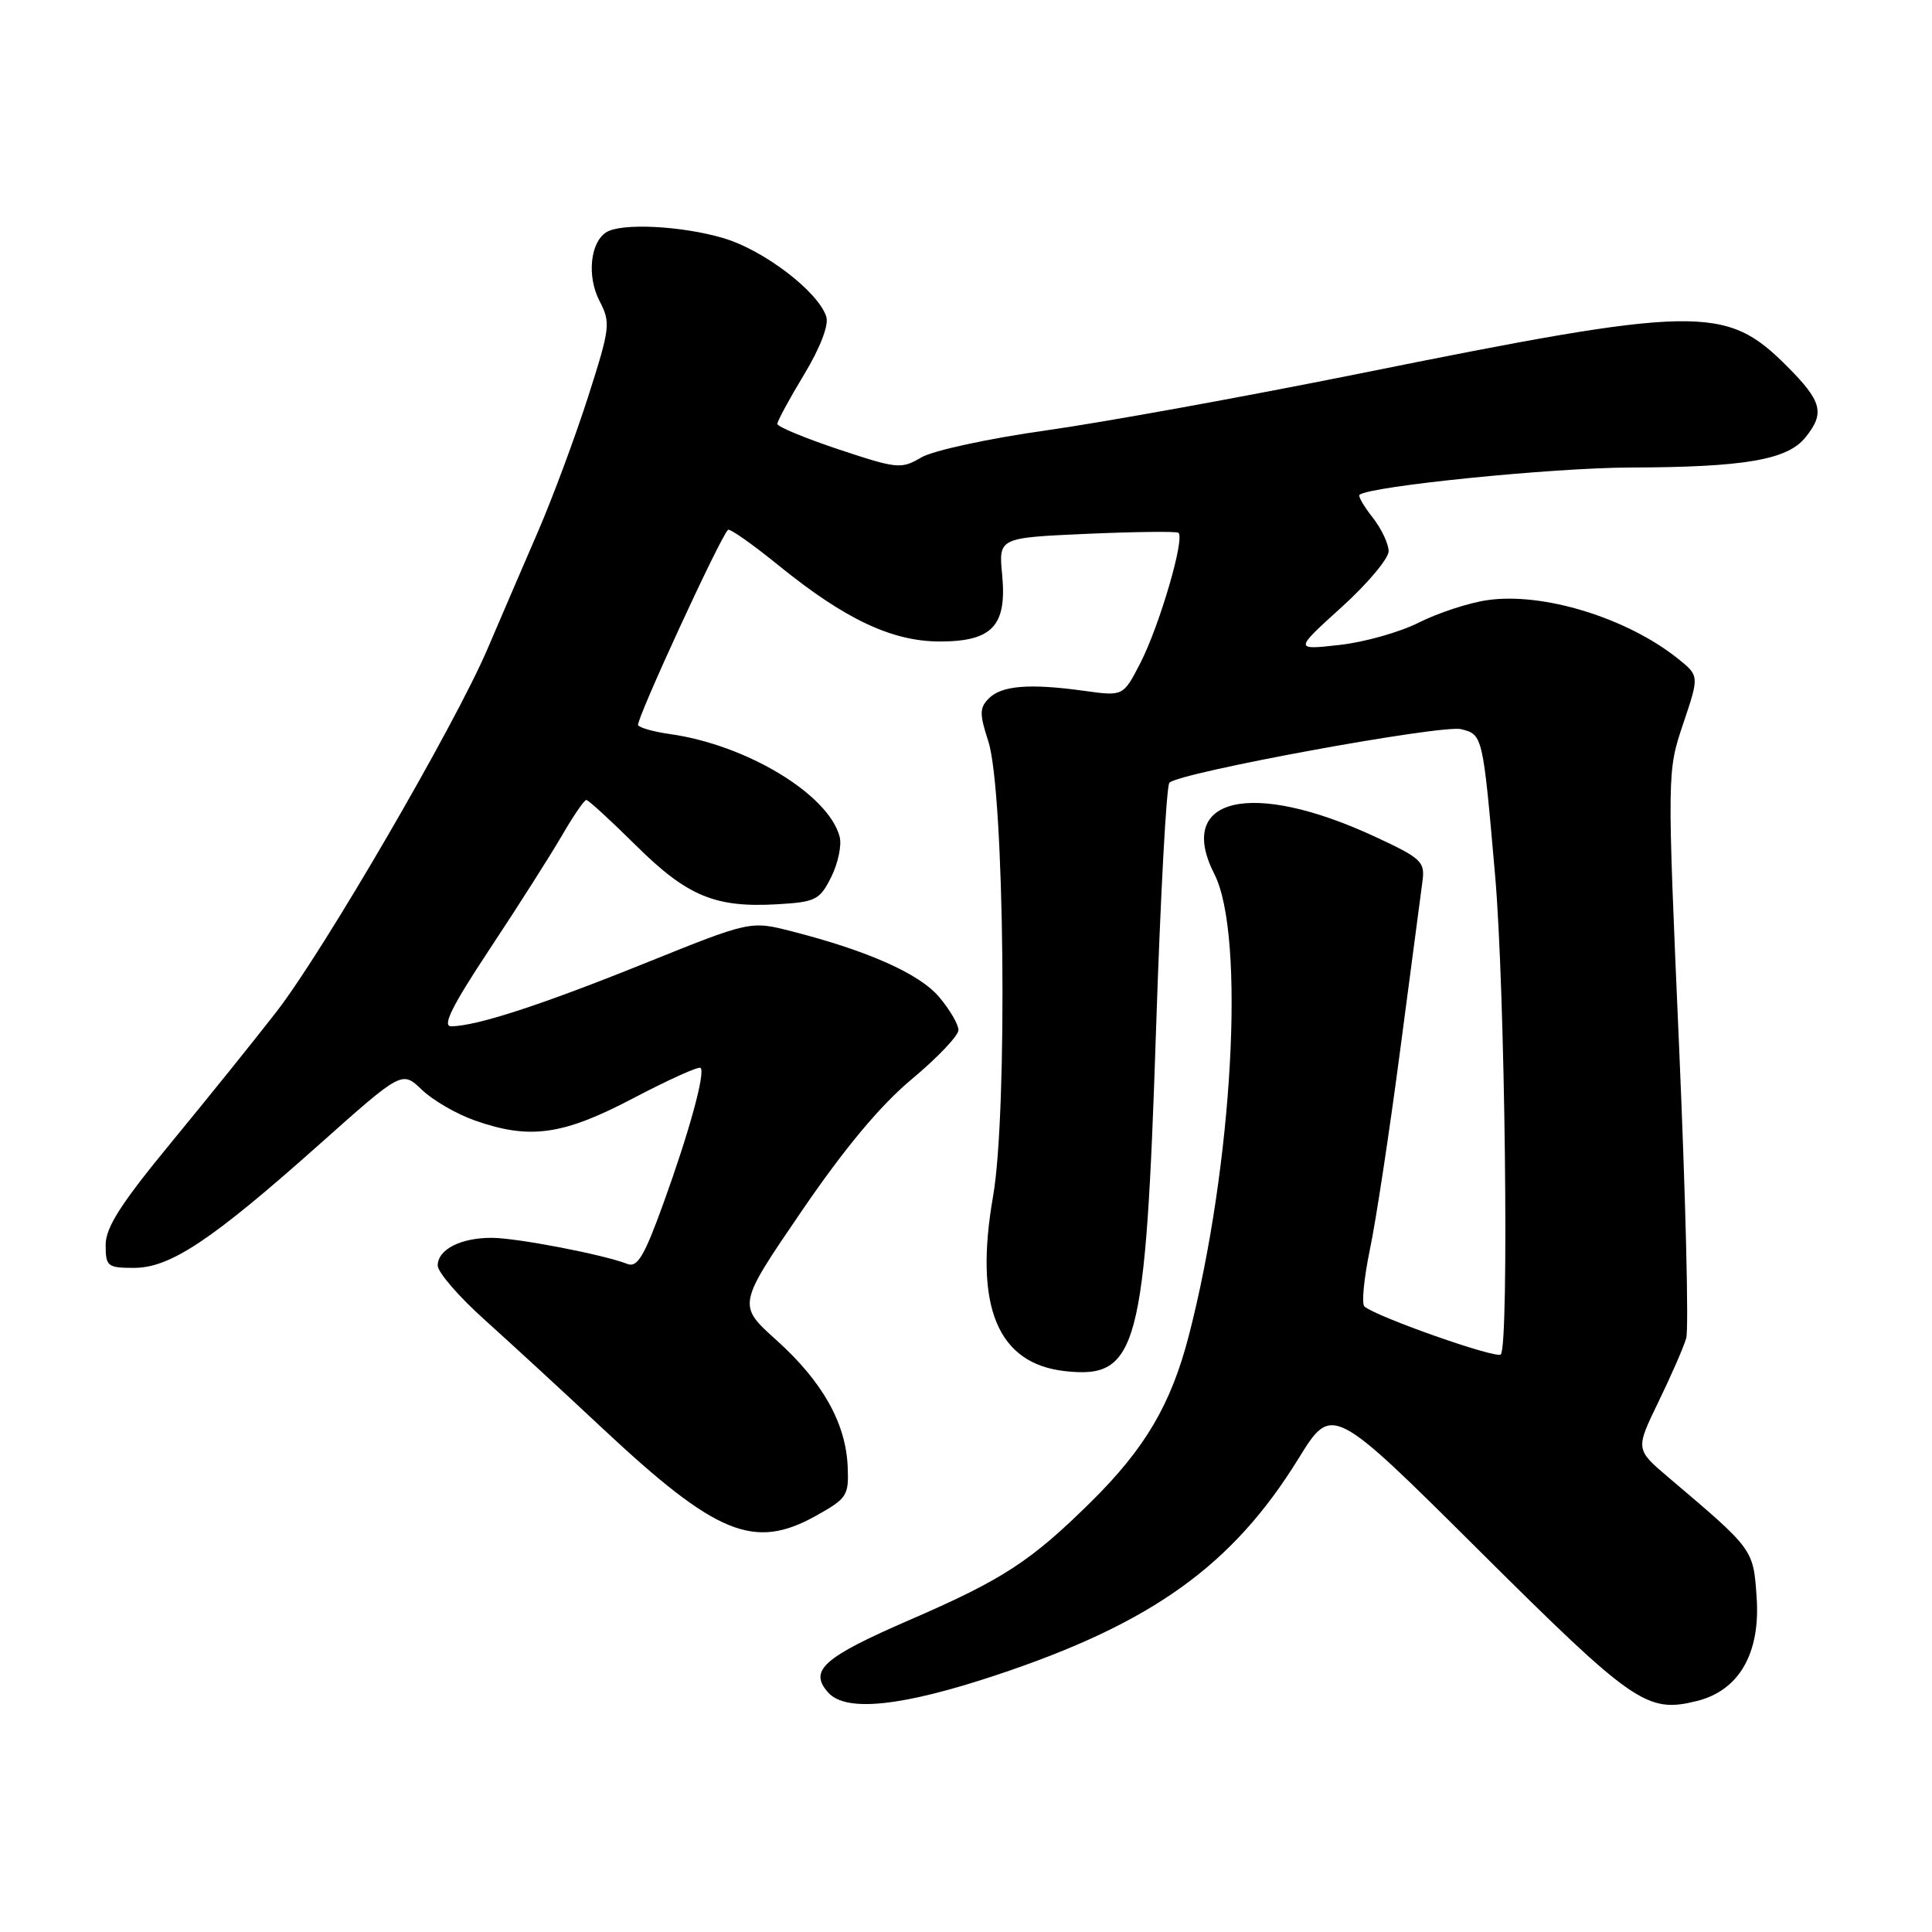 <?xml version="1.0" encoding="UTF-8" standalone="no"?>
<!DOCTYPE svg PUBLIC "-//W3C//DTD SVG 1.1//EN" "http://www.w3.org/Graphics/SVG/1.1/DTD/svg11.dtd" >
<svg xmlns="http://www.w3.org/2000/svg" xmlns:xlink="http://www.w3.org/1999/xlink" version="1.1" viewBox="0 0 256 256">
 <g >
 <path fill="currentColor"
d=" M 132.10 221.93 C 152.64 215.09 163.31 207.44 172.05 193.28 C 176.50 186.07 176.50 186.07 196.00 205.46 C 216.46 225.81 218.24 227.04 224.85 225.39 C 230.45 224.00 233.29 219.05 232.76 211.61 C 232.32 205.25 232.39 205.35 221.10 195.78 C 216.70 192.05 216.70 192.05 219.74 185.78 C 221.42 182.32 223.08 178.53 223.43 177.33 C 223.79 176.14 223.36 158.76 222.49 138.71 C 220.90 102.25 220.90 102.25 223.03 95.90 C 225.17 89.55 225.17 89.55 222.34 87.28 C 215.57 81.86 204.40 78.43 197.03 79.53 C 194.57 79.89 190.52 81.23 188.01 82.49 C 185.51 83.76 180.77 85.10 177.48 85.46 C 171.50 86.13 171.50 86.13 177.75 80.47 C 181.19 77.36 184.00 74.01 184.00 73.04 C 184.00 72.07 183.05 70.06 181.89 68.58 C 180.72 67.10 179.94 65.75 180.14 65.57 C 181.44 64.43 205.64 61.98 216.00 61.95 C 231.14 61.91 236.83 60.93 239.21 57.98 C 241.85 54.73 241.45 53.19 236.73 48.47 C 228.65 40.39 224.95 40.46 179.90 49.55 C 164.83 52.58 146.28 55.95 138.68 57.02 C 131.00 58.10 123.63 59.70 122.08 60.61 C 119.42 62.18 118.90 62.13 111.14 59.55 C 106.67 58.06 103.00 56.54 103.00 56.17 C 103.00 55.80 104.59 52.86 106.54 49.64 C 108.69 46.07 109.84 43.08 109.49 41.97 C 108.44 38.66 101.24 33.15 95.88 31.56 C 90.37 29.92 82.31 29.51 80.33 30.78 C 78.20 32.13 77.76 36.63 79.43 39.86 C 80.94 42.78 80.86 43.40 77.92 52.60 C 76.21 57.92 73.24 65.92 71.31 70.38 C 69.38 74.85 66.35 81.88 64.59 86.00 C 60.27 96.10 42.92 125.94 36.68 134.00 C 33.92 137.57 27.68 145.32 22.83 151.21 C 16.02 159.48 14.00 162.62 14.00 164.96 C 14.00 167.81 14.24 168.00 17.76 168.00 C 22.57 168.00 28.08 164.32 42.38 151.58 C 53.27 141.88 53.27 141.88 55.90 144.40 C 57.34 145.79 60.49 147.61 62.89 148.46 C 70.21 151.04 74.57 150.43 83.95 145.50 C 88.60 143.06 92.59 141.26 92.83 141.50 C 93.48 142.15 91.34 149.97 87.88 159.52 C 85.37 166.46 84.45 168.00 83.13 167.48 C 80.07 166.26 68.51 164.03 65.18 164.02 C 61.06 164.00 58.00 165.56 58.00 167.69 C 58.00 168.58 60.81 171.83 64.24 174.90 C 67.67 177.98 74.69 184.45 79.84 189.27 C 94.92 203.38 99.91 205.43 108.12 200.85 C 112.26 198.54 112.49 198.17 112.32 194.30 C 112.07 188.55 108.97 183.06 102.91 177.60 C 97.71 172.94 97.71 172.94 106.18 160.54 C 111.93 152.12 116.62 146.50 120.82 142.99 C 124.22 140.15 127.00 137.23 127.00 136.49 C 127.00 135.75 125.86 133.79 124.46 132.13 C 121.86 129.04 115.08 126.01 104.97 123.42 C 99.44 122.00 99.44 122.00 85.47 127.63 C 71.73 133.17 63.15 135.96 59.80 135.99 C 58.55 136.00 59.86 133.36 64.89 125.75 C 68.63 120.11 72.92 113.36 74.44 110.75 C 75.95 108.14 77.41 106.00 77.69 106.00 C 77.96 106.00 80.91 108.70 84.25 112.01 C 91.06 118.76 94.77 120.30 103.00 119.82 C 108.09 119.52 108.62 119.25 110.14 116.21 C 111.05 114.39 111.55 112.00 111.26 110.88 C 109.79 105.26 98.93 98.69 88.73 97.26 C 86.65 96.97 84.77 96.44 84.55 96.09 C 84.21 95.53 95.35 71.31 96.46 70.21 C 96.68 69.98 99.71 72.11 103.18 74.93 C 111.97 82.06 118.21 85.00 124.54 85.00 C 131.49 85.00 133.44 82.91 132.79 76.16 C 132.32 71.26 132.32 71.26 143.91 70.74 C 150.28 70.46 155.78 70.39 156.13 70.59 C 157.08 71.16 153.65 82.91 151.09 87.88 C 148.83 92.26 148.83 92.26 143.66 91.54 C 136.45 90.54 132.74 90.83 131.04 92.53 C 129.78 93.79 129.77 94.57 130.96 98.24 C 133.10 104.86 133.54 147.28 131.59 158.49 C 129.03 173.14 132.17 180.73 141.19 181.69 C 150.74 182.72 151.79 178.76 153.18 136.50 C 153.76 118.90 154.55 104.15 154.95 103.72 C 156.17 102.38 191.05 95.98 193.61 96.62 C 196.47 97.34 196.48 97.35 198.11 116.00 C 199.43 131.00 199.99 178.34 198.86 179.47 C 198.26 180.08 182.30 174.46 180.79 173.11 C 180.40 172.76 180.73 169.37 181.52 165.56 C 182.32 161.76 184.13 149.84 185.54 139.08 C 186.96 128.31 188.28 118.25 188.49 116.73 C 188.83 114.18 188.33 113.71 182.18 110.86 C 165.83 103.27 155.71 105.63 160.91 115.82 C 165.05 123.94 163.36 154.43 157.52 177.00 C 155.17 186.07 151.75 191.89 144.63 198.94 C 136.62 206.86 132.91 209.28 120.67 214.59 C 109.06 219.62 107.11 221.35 109.76 224.29 C 112.11 226.90 119.53 226.12 132.10 221.93 Z "/>
</g>
</svg>